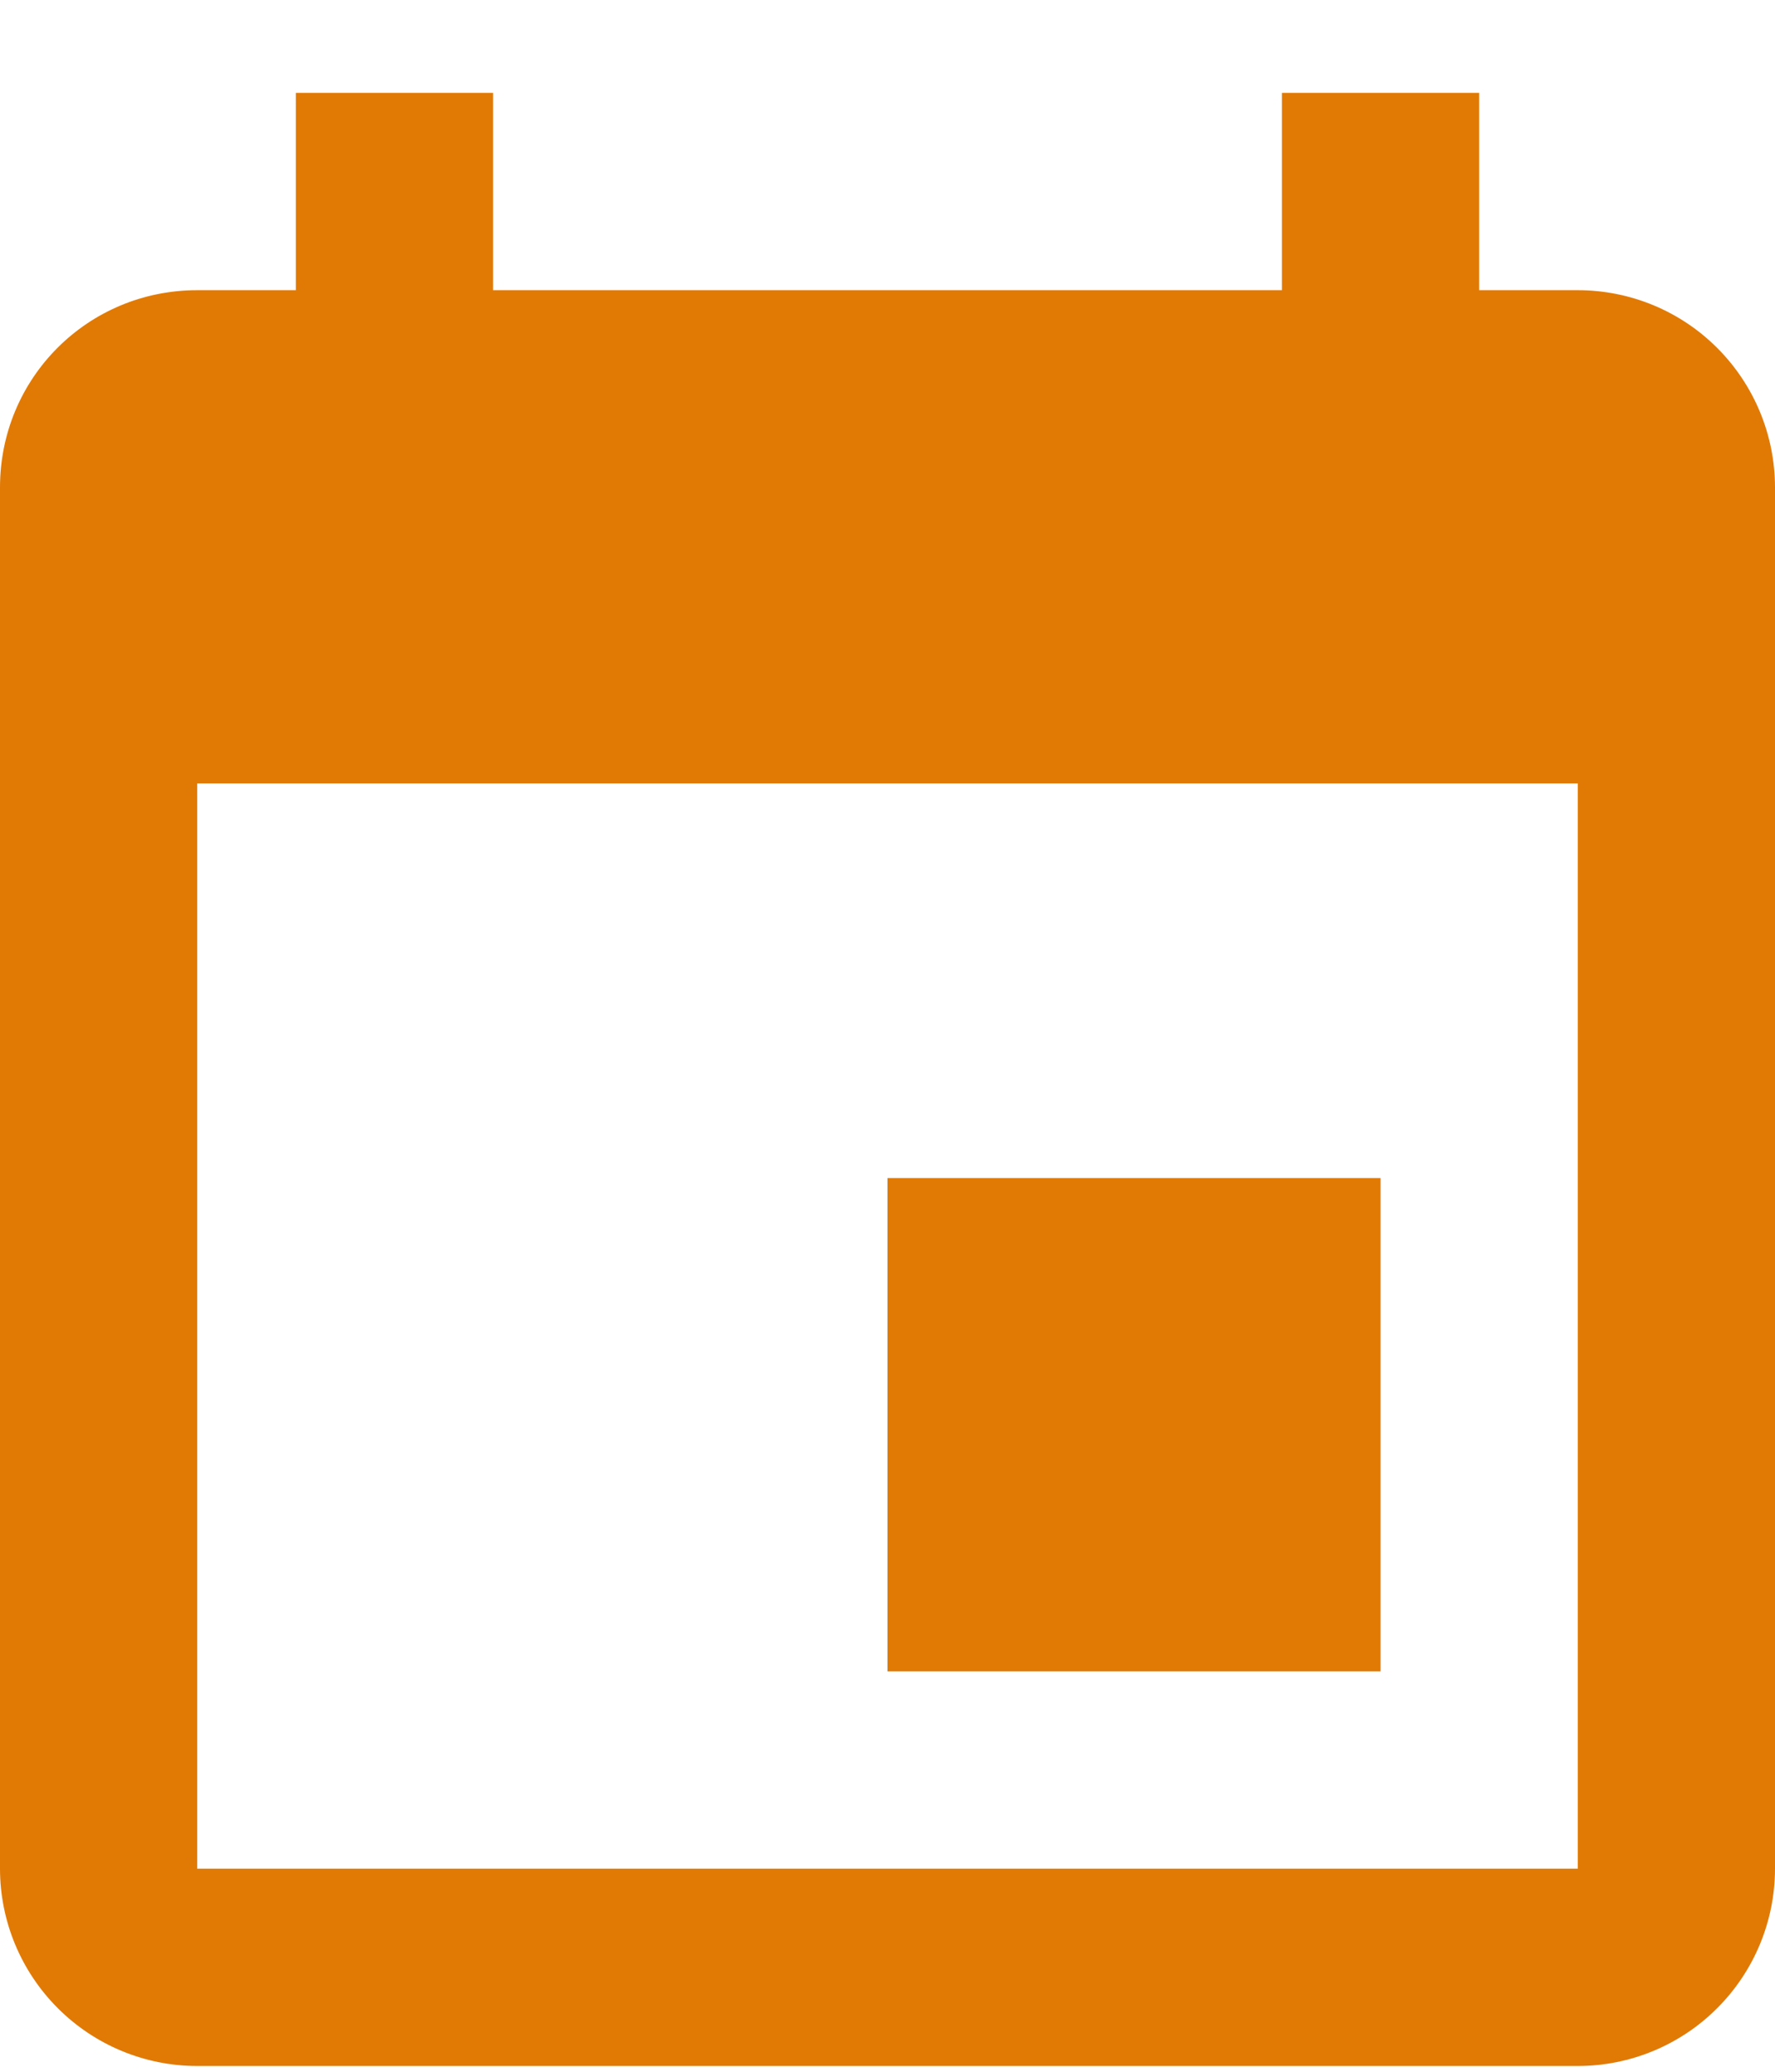 <svg width="24" height="28" viewBox="0 0 24 28" fill="none" xmlns="http://www.w3.org/2000/svg">
<g clip-path="url(#clip0_962_1698)">
<path d="M21.333 25.255H2.667V10.588H21.333M17.333 1.255V3.922H6.667V1.255H4V3.922H2.667C1.187 3.922 0 5.108 0 6.588V25.255C0 25.962 0.281 26.64 0.781 27.14C1.281 27.641 1.959 27.922 2.667 27.922H21.333C22.041 27.922 22.719 27.641 23.219 27.14C23.719 26.64 24 25.962 24 25.255V6.588C24 5.881 23.719 5.203 23.219 4.703C22.719 4.202 22.041 3.922 21.333 3.922H20V1.255M18.667 15.921H12V22.588H18.667V15.921Z" fill="#E17A05"/>
</g>
<defs>
<clipPath id="clip0_962_1698">
<rect width="24" height="27" fill="white" transform="translate(0 0.922)"/>
</clipPath>
</defs>
</svg>
